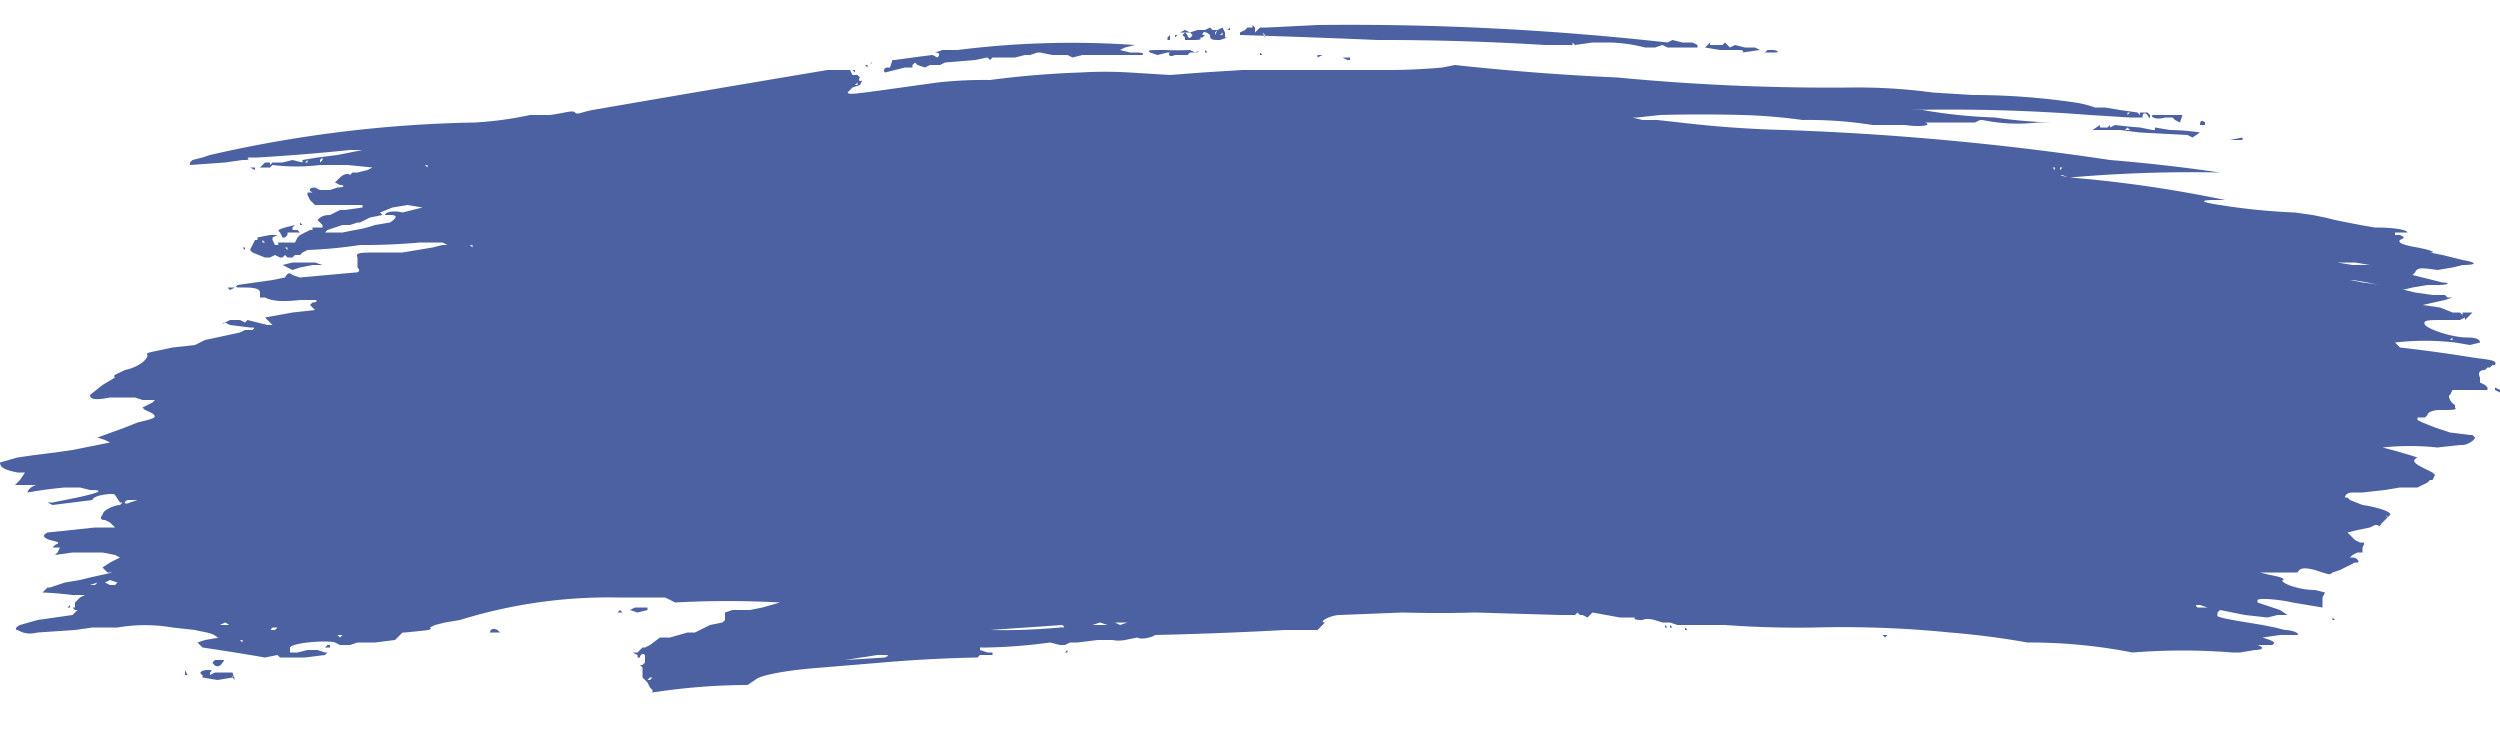 <svg xmlns="http://www.w3.org/2000/svg" viewBox="50 240 1000 300">
  <path d="M311 516l-1-1-1-2-2-2s-1 0 0 0v-3-1l-1-1h1l1-1v-2-1c-1-1-2 0-2 1h-1v-1l-2-1h2l2-2h1l2-1 4-3h4l7-2h3l2-1 4-2 5-1 1-1v-3l3-1h7l5-1 7-2a383 383 0 00-42 0 48 48 0 00-4-2h-3-16a200 200 0 00-63 9l-6 1-4 1-2 1c1 1 0 1-10 2h-1l-1 1-2 2-8 1h-7l-3 1h-4l-2-1c-3-1-17 0-18 2v2h-1-1 5l4-1a239 239 0 004 0l3 1h1l-1 1-8 1h-6-4l-1-1-5 1a1080 1080 0 00-25-4l-2-2 3-1 6-1h1-2c-2-2-5-2-9-3l-9-1a65 65 0 00-22 0H87l-7 1-15 1c-4 1-6 0-8-1-1 0-1-1 1-2l7-2 14-2 2-2h-1l-1-1h1v-1-1l2-2 2-1h-5a141 141 0 00-12-1l1-1 1-1h1l6-2 6-1 4-1 9-2h-2a225 225 0 00-2-2l3-2 2-1 2-1-2-1-5-1H79l-7 1 1-1 1-2h-2-1l1-1c2-1 2-1-2-2-3-1-3-2-1-3l19-2h8l-2-2-2-1c-2 0-2-1-1-2 0-2 5-4 7-4l1-1h-1l-2-3c0-1-9 0-9 2l-16 2-2-1h2l10-2c9-2 11-3 5-3l-4-1h-6a162 162 0 00-15 2c0-1 2-3 4-3a490 490 0 01-7 0h-2l2-2 2-3h-3c-5-1-7-2-7-4l7-2 7-1 8-1 7-1 15-3-2-1-3-1 11-4 5-2 4-1c4-1 4-2-1-4l-1-1 4-2 1-1h-5l-3-1H94c-5 1-8 1-8-1l5-4 5-3c-1-1 0-1 4-3 5-1 9-4 9-6-1-1 1-1 10-3l9-1 4-2 14-3 2-1h3c1-1 1-1-1-1l-8-1-2-1c-1 1-1 0 0 0l2-1h4l2 1 1-1 4 1 4 1h2l-1-1-1-1-1-1 11-2 9-1-1-1-1-1 1-1c2 0 2-1 1-1h-6c-9 1-12 0-14-1h-2v-2c0-1-1-2-6-2-4 0-4 0-3-1l14-2 5-1c1-2 2-2 3-1l3 1 22-2c2 0 2-1 1-2v-3-1c-1-2 1-2 9-2h9l12-2 4-1h2l-2-1h-9a250 250 0 01-24 1 180 180 0 01-21 2l-2 1-1 1h-2c-1-1-1-1 0 0 1 0 1 0 0 0l-1 1h-2l-1-1-1 1h-1l-2-1-2 1h-2l-5-2c0-1 0-1 0 0l-1-1 2-4h1v-1l5-1h3c0 1 0 1 0 0l-2 1v1c1-1 1-1 0 0l1 2c1 0 2 0 1-1h7l1-2c-1 0 0 0 0 0l1-1 2-1 2-1h1v-1h4c0 1 0 1 0 0v-1l-2-2c1-1 2-2 5-2l4-2h2l7-1v-1h-19l-1-1-1-1-1-2v-1h2c-2-1-1-2 1-2l2 1h4l3-1c3 0 3-1 1-1l-2-1 1-1 1-1c1-1 3-2 4-1l1-1h2l4-1 2-1-10-1h-10-1a77 77 0 01-19 0l-1 1h-2-2l1-1 1-1h-2 9l4-1 4 1v-1l6-1 8-1 5-1 5-1h-5a845 845 0 01-37 3h-4c1 1 0 1-2 1l-7 1-14 1v-1l1-1 4-1 3-1a511 511 0 01106-13 141 141 0 0022-3h8c7-1 9-2 10-1s2 0 7-1a17080 17080 0 0194-16h9l1 2h2l1 1c-1 1 0 2 1 1l-1 2-3 1-2 2c1 1 0 1 36-4a169 169 0 0121-1 376 376 0 0136-3 170 170 0 0120 0l16 1 13-1 16-1h55a247 247 0 0025-1l5-1a1007 1007 0 0065 5 892 892 0 0094 4 223 223 0 0132 2l16 1a280 280 0 0141 3 42 42 0 018 2h4l6 1 7 1 1 1v-1h3l1 1c0 1 0 2-1 0-1-1-2-1-2 1h-5l-16-1a733 733 0 00-72-2h5a208 208 0 0029 3 189 189 0 0023 2 524 524 0 00-6 0 69 69 0 01-22-1h-1l-2 1h-20c3 1-1 2-8 1h-13a162 162 0 00-28-2 218 218 0 00-24-2 616 616 0 00-33 0l-9 1h-2l4 1h6l9 1a444 444 0 0042 3 1141 1141 0 01130 12 705 705 0 0144 5 559 559 0 00-60 2 505 505 0 0162 9h-4c-7 0-5 1 2 2a251 251 0 0030 3l7 1 5 1 4 1 5 1 5 1 6 1c8 0 13 1 13 2h-5v1h2c2 1 2 1 0 2-1 1 1 2 7 3 5 1 8 2 5 2l5 1 4 1 4 1c6 1 6 2 0 2l-4 1-6 1c-7-1-8-1-9 1l-1 1 4 1 4 1 4 1c3 0 3 1-2 1h-4l-6 1-4 1h1l4 1 7 1h5l1 1h2l-3 1-9 2 7 1 5 2h8l-3 3v-1l-2 1h-6c-7 0-9 0-8 2 2 2 11 5 17 5 4 0 5 1 5 2l-4 1-6-1a105 105 0 00-24 0l2 2a604 604 0 0129 4c7 1 10 1 9 3h-1l-1 1h-1l-1 1c-2 0-3 1-2 3v2l2 1 1 1v1h-14l-1 2c-1 0 0 3 2 4v1c-1 0-1 0 0 0 1 1-1 1-6 1-3 0-5 1-5 2l-1 1h-3v1l2 1 5 2 6 2 8 1h1l1 1c0 1-3 3-5 3h-1l-9 1a105 105 0 00-22 0 214 214 0 0114 4c-2 1-2 2 2 4l4 2 1 1-1 2h-1l-1 1-4 2h-2-5l-6 1-9 1h-3-1c-2 0-3 1-3 2h1l1 1 5 2c7 1 12 3 11 4l-1 1c0-1-1-1 0 0l-2 2c-1 1-1 2-2 1h-1l-2 1-5 1-4 1 1 1 2 2 2 1c2 0 2 0 1 2v2h-1-1l-2 1-1 1h1c2 0 3 2 2 2h-1l-2 1-4 2-3 1c-1 1-1 1-7-1-4-1-6-1-7 1h-15l4 1c6 1 6 2 5 2-1 1 6 4 13 4l4 1-1 2v4l-12-2c-4-1-13-2-14-1v1l9 3 3 2h-4l-4 1c-1 0-1 0 0 0l-9-1-10-2-1 1v1c-1 1 6 2 18 4l5 1 4 1c2 0 6 1 5 2h-7l-7 1 3 1c2 1 2 1 1 2h-8 2c3 1 2 2-1 2l-6 1h-3a252 252 0 00-40 0 214 214 0 00-42-4 330 330 0 00-31-4 430 430 0 00-54-2 396 396 0 01-36-1h-14-1-4l-3-1h-3c-3-1-6-2-8-1-1 0-4 0-3-1h-6l-11-2-1 1-1 1-2-1h-1l-1-1-1 1c1 0 1 0 0 0h-6l-34-1a494 494 0 01-29 0l-25 1c-4 0-9 3-6 3l-1 1-2 2h-13a1630 1630 0 01-52 2c-1 1-6 2-7 1l-5 1a13 13 0 01-5 0h-6l-8 1h-3l-2 1h-2l-4-1a213 213 0 01-25 2h-3v1l3 1h2v1h-5l-1 1a575 575 0 00-38 2l-24 2c-14 1-25 3-27 5l-3 2a252 252 0 00-38 3v-1zm0-5h-1l-1 1h1l1-1zm93-8c2-1 2-1-3-1l-13 2 16-1zm-257-7h-1l1 1v-1zm40-2h-1-1l1 1 1-1zm-26-3h-2c-1 1-1 1 1 1l1-1zm313 0c2 0 2 0 1-1l-29 2a247 247 0 0028-1zm19-1l-3-1-3 1h6zm-353 0c2 0 2 0 0-1l-2 1h2zm361-1h-5l2 1 3-1zm432-6l-3-1c-2 0-2 0-1 1h4zm-851-8h-1 1zm6-1l1-1-3 1h2zm8 0l1-1-3-1-2 1 2 1h2zm897-10h-1c-1 0-1 0 0 0h1zm-884-22h-1 1c1 0 1 0 0 0zm-4-2h-4c-2 1-1 2 1 1l3-1zm10 1h-2 2zm-4-1h-3 3zm920-64v-1l-1 1h1zm4-11h-1l1 1v-1zm-8-6h-1 1zm-25-5l-5-1-6-1h-1l5 1a96 96 0 017 1zm-806-5c1 0 1 0 0 0h-2 2zm802-3l-6-1h-7l6 1a155 155 0 017 0zm-833-7h-1l1 1v-1zm74-1h-1l1 1v-1zm-85-1h-2 2zm2 0l-1-1v1h1zm31-4l5-1a45 45 0 008-2l6-1c3-2 3-3 0-3h-2c0-1 3-2 7-1l8-2-6-1-6 1-5 2c-1 0-1 0 0 0l1 1c0-1 0 0 0 0l-5 1-2 1-2 1c0-1 0-1 0 0h-1l-3 1h-3c0-1 0-1 0 0l-6 2-1 1h7zm23-20h-1c-1 1-1 1 0 0h1zm667-2l-2-1h-1l3 1zm-666-4h2-5 3zm661 0h-1l1 1v-1zm3 0h-1v1l1-1zm-654-1h-1l1 1v-1zm-62-1h-1v1l1-1zm14-1l-1 1h1v-1zm6 0v-1l-1 1v1l1-1zm723-19h-1v1l1-1zm-509-11v-1l-1 1h1zM131 511v-1c1 0 0 0 0 0-2-1 0-2 2-2s2 0 1 1v1l2-1h7l1 3-1-1c1-1 0-1 0 0l-6 1-6-1zm-7-1v-2l1 2h-1zm11-5l1-1h2c2 0 2 0 1 1-1 2-3 2-4 0zm335-4h0zm6 0l1-1v1h-1zm-296-2l1-1h1v1h-2zm623-5h2l-1 1-1-1zm-9 0h1-1zm-548-1c0-1 1-2 3-1l1 1h-4zm478-1v-1l1 1h-1zm-8-1v-1l1 1h-1zm2 0v-1l1 1h-1zm265-3v-1l1 1h-1zm-686-3l1-1 1 1h-2zm5-1l2-1h5v1l-4 1-3-1zm-225-1l1-1v1h-1zm5-15h1c0-1 0 0 0 0h-1zm4 0h0zm962-72v-1l2 1v1l-2-1zm-907-41h3l-2 1-1-1zm24-8l-2-1 4-1h9l3 1h-4l-5 1-3 1-2-1zm-7 0h0s-1 0 0 0zm-11-8h1v1l-1-1zm16-4l-1-2c-1-1-1-1 2-2l4-1-1 1v1h2l1 1h-5v1c1 0 1 0 0 0l-1 1h-1s-1 0 0 0zm7-5v-1l1 1h-1zm-20-23h2v1l-2-1zm12-2l1-1-1 1c-1 0-1 0 0 0zm780-9l5-1v1h-5zm-3-1h0zm-14-1l-19-1-8-1h-11l3-2v1h3l1-1v1l2-1a203 203 0 0010 1l5 1h1v-1l6 1a86 86 0 0112 1l-3 2-2-1zm-23-2l-1-1-1 1h2zm30-2h-1-1c0-2 1-2 2-1v1zm-12-2l-1-1h-3c-3 1-6 0-5-1h12l-1 3-2-1zm6 0c-1 0-1 0 0 0h0zm-646-4h1c1 0 0 0 0 0h-1zm111-16h1v1l-1-1zm13 1c-1-1 0-2 1-2h1a403 403 0 011-3h1a605 605 0 0115-2l2 1c1-1 1-2-1-2-1 0-1 0 0 0l3-1h6a365 365 0 0171-2l-4 1-2 1 4 1c4 0 6 0 5 1h-7-17l-4 1-2-1h-6l-5-1h-1l-3 1h-2l-4 1h-7-2l-1 1-1-1-5 1-12 1s-1 0 0 0l-2 1h-1-3l-2 1-3-1-1-1-1 1v1h-1-2l-8 2zm-8-3h1v1l-1-1zm3-1h0c-1 1-1 0 0 0zm190-1l-2-1h3v1h-1zm-12-2h2l-2 1v-1zm4 0c-1 0 0 0 0 0l1 1-1-1zm-71-1c-1-1-1-1 6-1a102 102 0 0010 0l2 1c2-1 2 0 0 0h-2l-1 1h-4-1c-2 1-3 0-2-1h-1l-4 1-3-1zm44 1v-1l1 1h-1zm-22-1v-1l1 1h-1zm215 0c1-1-1-1-2-1h-3-4l-6-1h-1 1l1-1 1-1v1h5l1-1 1 1 1 1 2-1 4 1h4l2 1c1 0 1 0 0 0l-7 1zm9 0l1-1h2c2 0 3 1 1 1h-4zm-39-2l-2-1-3 1h-4a63 63 0 00-14-2h-7l-7 1-1-1v1h-11a1066 1066 0 00-67-2 4427 4427 0 00-55-2v-1l2-1 1-1h2s1 0 0 0v-1l1 1v2l2-2h3l20-1a1147 1147 0 01140 7l2-1c-1 0 0 0 0 0l4 1h4l2 1c2 0 2 0 0 0v1h-12zm-161-5l-1-1 1 2v-1zm-32 2v-1l-1-1 1-1 1 1c0 1 1 2 2 0l-1-1 3-1h3l2-1 1 1h2l-1 1v1l1-2 2-1 1 2v2h1l-3 1c-3 0-4 0-4-2-1-1-3-2-3 0h1l-1 1h-1c1 1-1 1-3 1h-3c-1 1-1 1 0 0zm15-2v-1l-1 1h1zm-22 2v-1l1-1v-1 3h-1zm3-2h1l-1 1v-1zm2-1l2-1 2 1h-1-3zm-7 0h0zm29-1c-1 0-1 0 0 0h0zm-3 0l1-1v1h-1z" fill="#4c61a1"/>
</svg>
